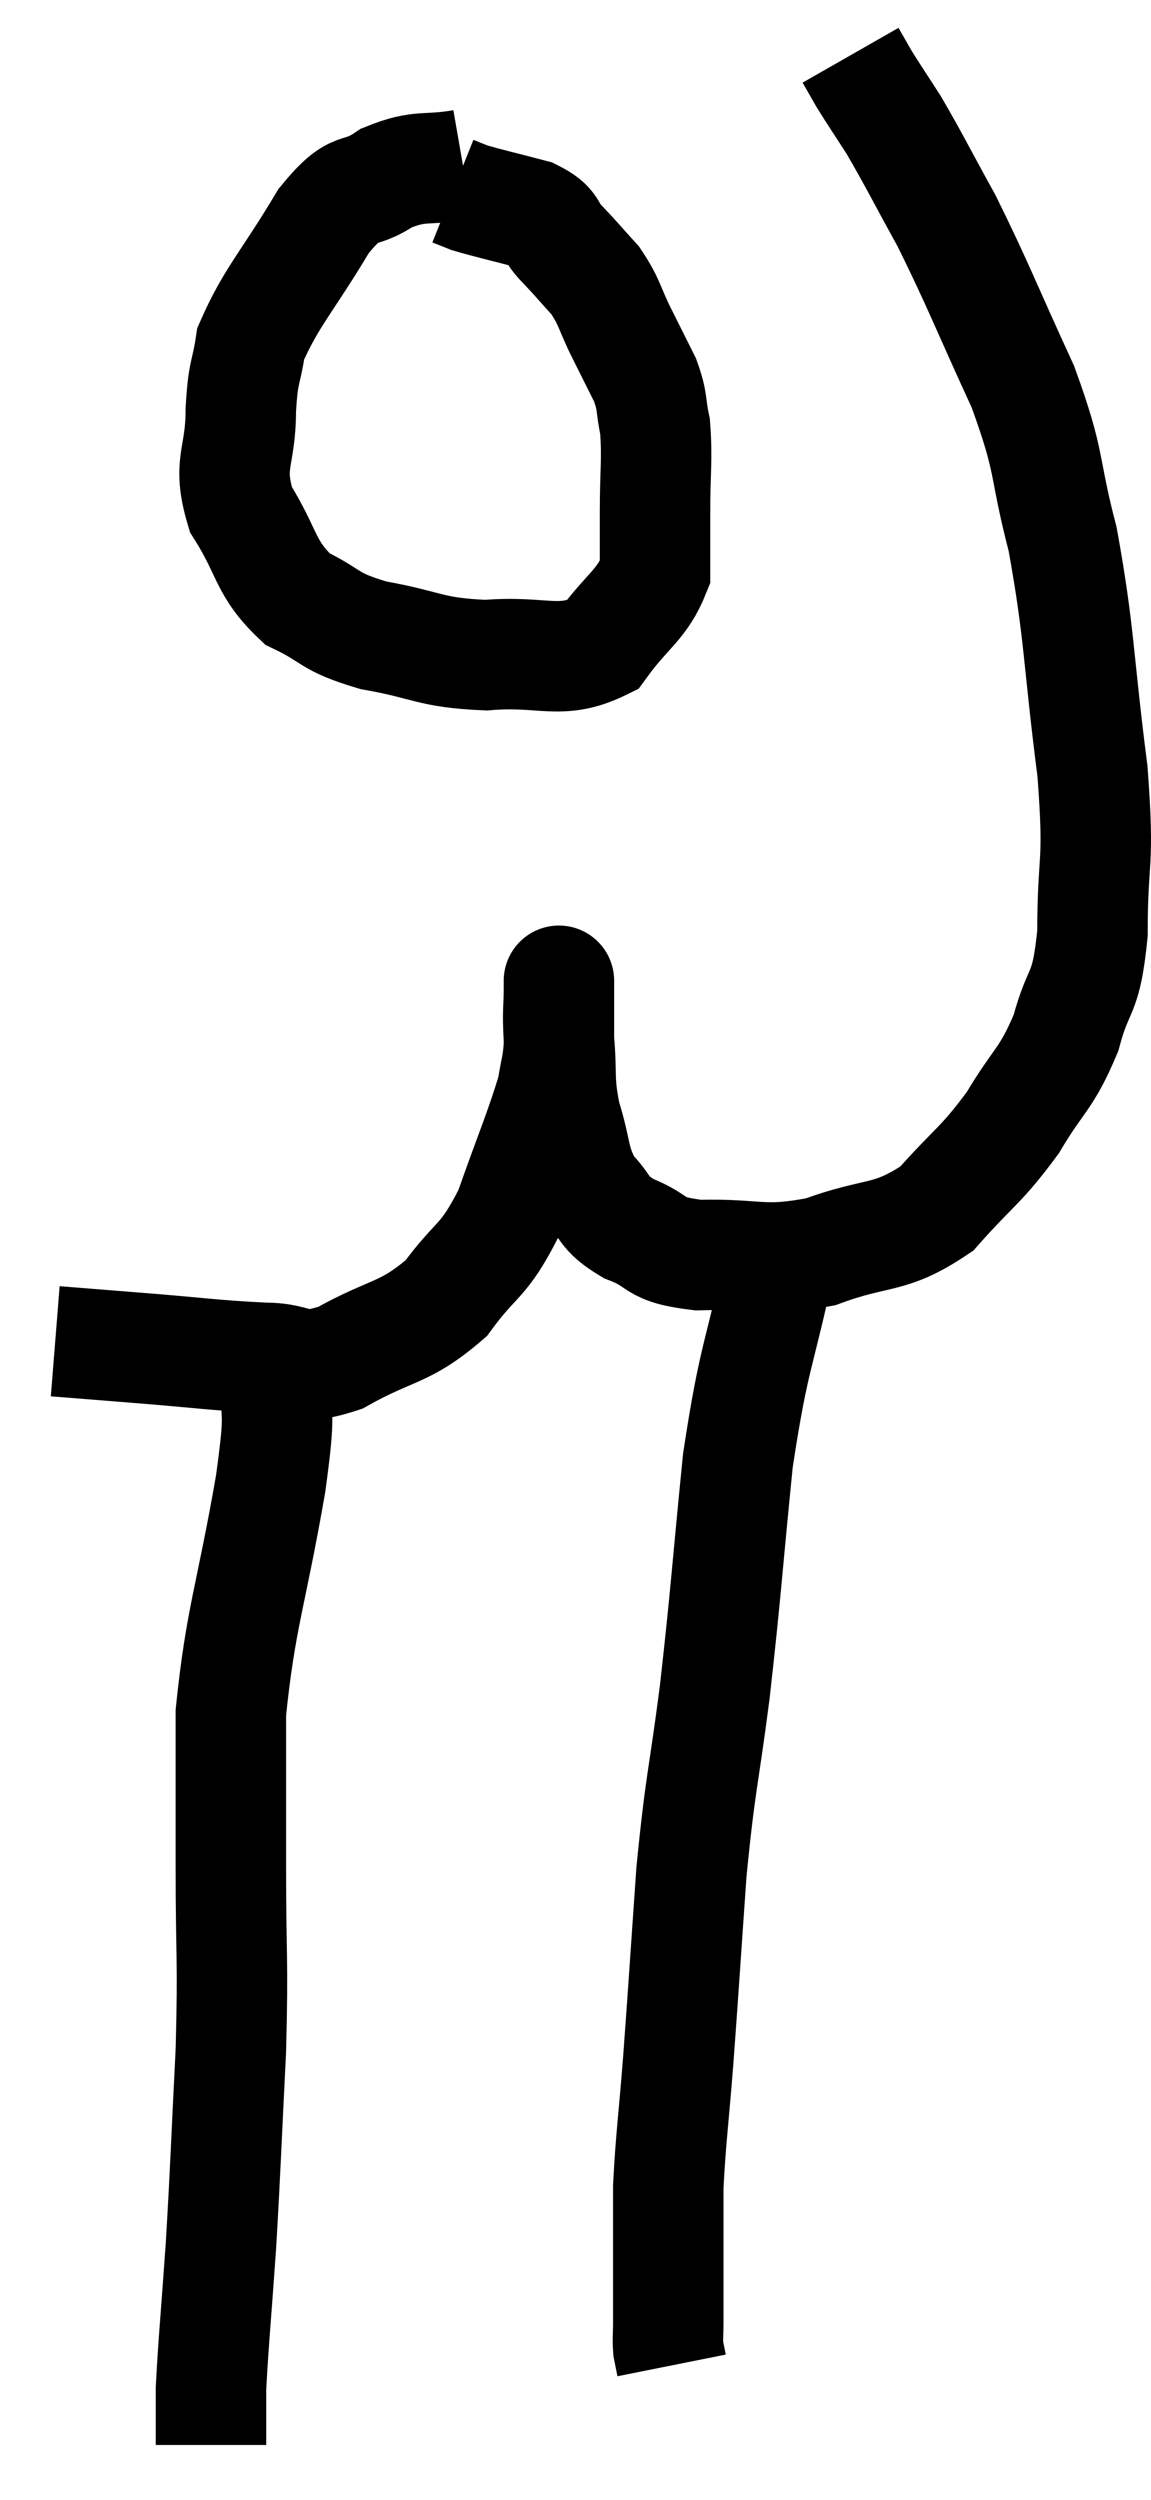 <svg xmlns="http://www.w3.org/2000/svg" viewBox="12.32 2.36 20.84 45.26" width="20.84" height="45.26"><path d="M 13.32 26.64 C 14.07 26.7, 13.875 26.685, 14.82 26.76 C 15.96 26.85, 16.185 26.895, 17.1 26.94 C 17.79 26.94, 17.655 27.21, 18.48 26.94 C 19.44 26.4, 19.635 26.52, 20.4 25.86 C 20.97 25.08, 21.06 25.245, 21.54 24.3 C 21.93 23.19, 22.095 22.83, 22.32 22.08 C 22.38 21.69, 22.41 21.69, 22.44 21.3 C 22.44 20.91, 22.44 20.79, 22.44 20.52 C 22.44 20.37, 22.44 20.295, 22.44 20.22 C 22.44 20.22, 22.44 20.22, 22.44 20.22 C 22.44 20.22, 22.44 19.98, 22.44 20.22 C 22.44 20.7, 22.41 20.595, 22.44 21.18 C 22.5 21.87, 22.425 21.885, 22.56 22.56 C 22.77 23.22, 22.695 23.37, 22.98 23.88 C 23.34 24.24, 23.205 24.3, 23.7 24.6 C 24.33 24.84, 24.09 24.975, 24.96 25.08 C 26.07 25.05, 26.1 25.23, 27.18 25.02 C 28.23 24.63, 28.41 24.825, 29.28 24.24 C 29.97 23.46, 30.075 23.475, 30.66 22.68 C 31.14 21.87, 31.26 21.915, 31.62 21.06 C 31.86 20.16, 31.98 20.445, 32.1 19.26 C 32.1 17.79, 32.235 18.105, 32.1 16.32 C 31.83 14.22, 31.875 13.86, 31.56 12.12 C 31.2 10.74, 31.365 10.8, 30.84 9.36 C 30.15 7.86, 30.045 7.545, 29.46 6.36 C 28.98 5.49, 28.875 5.265, 28.5 4.62 C 28.23 4.2, 28.155 4.095, 27.96 3.78 C 27.84 3.57, 27.78 3.465, 27.72 3.36 L 27.72 3.36" fill="none" stroke="black" stroke-width="2"></path><path d="M 20.7 5.34 C 20.01 5.46, 19.95 5.325, 19.32 5.58 C 18.75 5.97, 18.795 5.61, 18.18 6.36 C 17.52 7.47, 17.235 7.725, 16.86 8.58 C 16.77 9.18, 16.725 9.03, 16.68 9.78 C 16.68 10.68, 16.425 10.725, 16.68 11.58 C 17.19 12.39, 17.1 12.63, 17.7 13.2 C 18.39 13.53, 18.225 13.605, 19.08 13.86 C 20.1 14.04, 20.085 14.175, 21.12 14.22 C 22.17 14.13, 22.455 14.415, 23.22 14.04 C 23.7 13.38, 23.94 13.32, 24.18 12.72 C 24.18 12.18, 24.18 12.3, 24.18 11.64 C 24.18 10.86, 24.225 10.68, 24.18 10.08 C 24.09 9.66, 24.15 9.66, 24 9.24 C 23.79 8.82, 23.805 8.85, 23.58 8.4 C 23.34 7.92, 23.37 7.845, 23.1 7.44 C 22.8 7.11, 22.785 7.08, 22.5 6.78 C 22.23 6.51, 22.38 6.45, 21.96 6.24 C 21.39 6.09, 21.18 6.045, 20.82 5.94 C 20.67 5.88, 20.595 5.85, 20.52 5.82 C 20.52 5.82, 20.52 5.82, 20.52 5.82 L 20.52 5.82" fill="none" stroke="black" stroke-width="2"></path><path d="M 17.34 27.24 C 17.28 28.23, 17.43 27.69, 17.22 29.22 C 16.86 31.29, 16.68 31.62, 16.5 33.36 C 16.5 34.77, 16.5 34.65, 16.5 36.18 C 16.5 37.83, 16.545 37.77, 16.5 39.48 C 16.41 41.25, 16.41 41.49, 16.32 43.02 C 16.23 44.31, 16.185 44.745, 16.14 45.6 C 16.14 46.02, 16.14 46.185, 16.14 46.44 L 16.14 46.62" fill="none" stroke="black" stroke-width="2"></path><path d="M 26.46 25.08 C 26.07 26.94, 25.98 26.82, 25.68 28.8 C 25.47 30.9, 25.47 31.14, 25.26 33 C 25.05 34.62, 25.005 34.575, 24.84 36.24 C 24.72 37.95, 24.705 38.235, 24.6 39.66 C 24.51 40.8, 24.465 41.07, 24.42 41.94 C 24.42 42.54, 24.42 42.6, 24.42 43.14 C 24.42 43.62, 24.42 43.785, 24.42 44.1 C 24.42 44.25, 24.42 44.325, 24.42 44.4 C 24.42 44.4, 24.42 44.28, 24.42 44.4 C 24.42 44.64, 24.405 44.685, 24.42 44.88 C 24.45 45.03, 24.465 45.105, 24.48 45.18 C 24.48 45.18, 24.48 45.18, 24.48 45.18 C 24.48 45.18, 24.48 45.18, 24.48 45.18 L 24.48 45.18" fill="none" stroke="black" stroke-width="2"></path></svg>